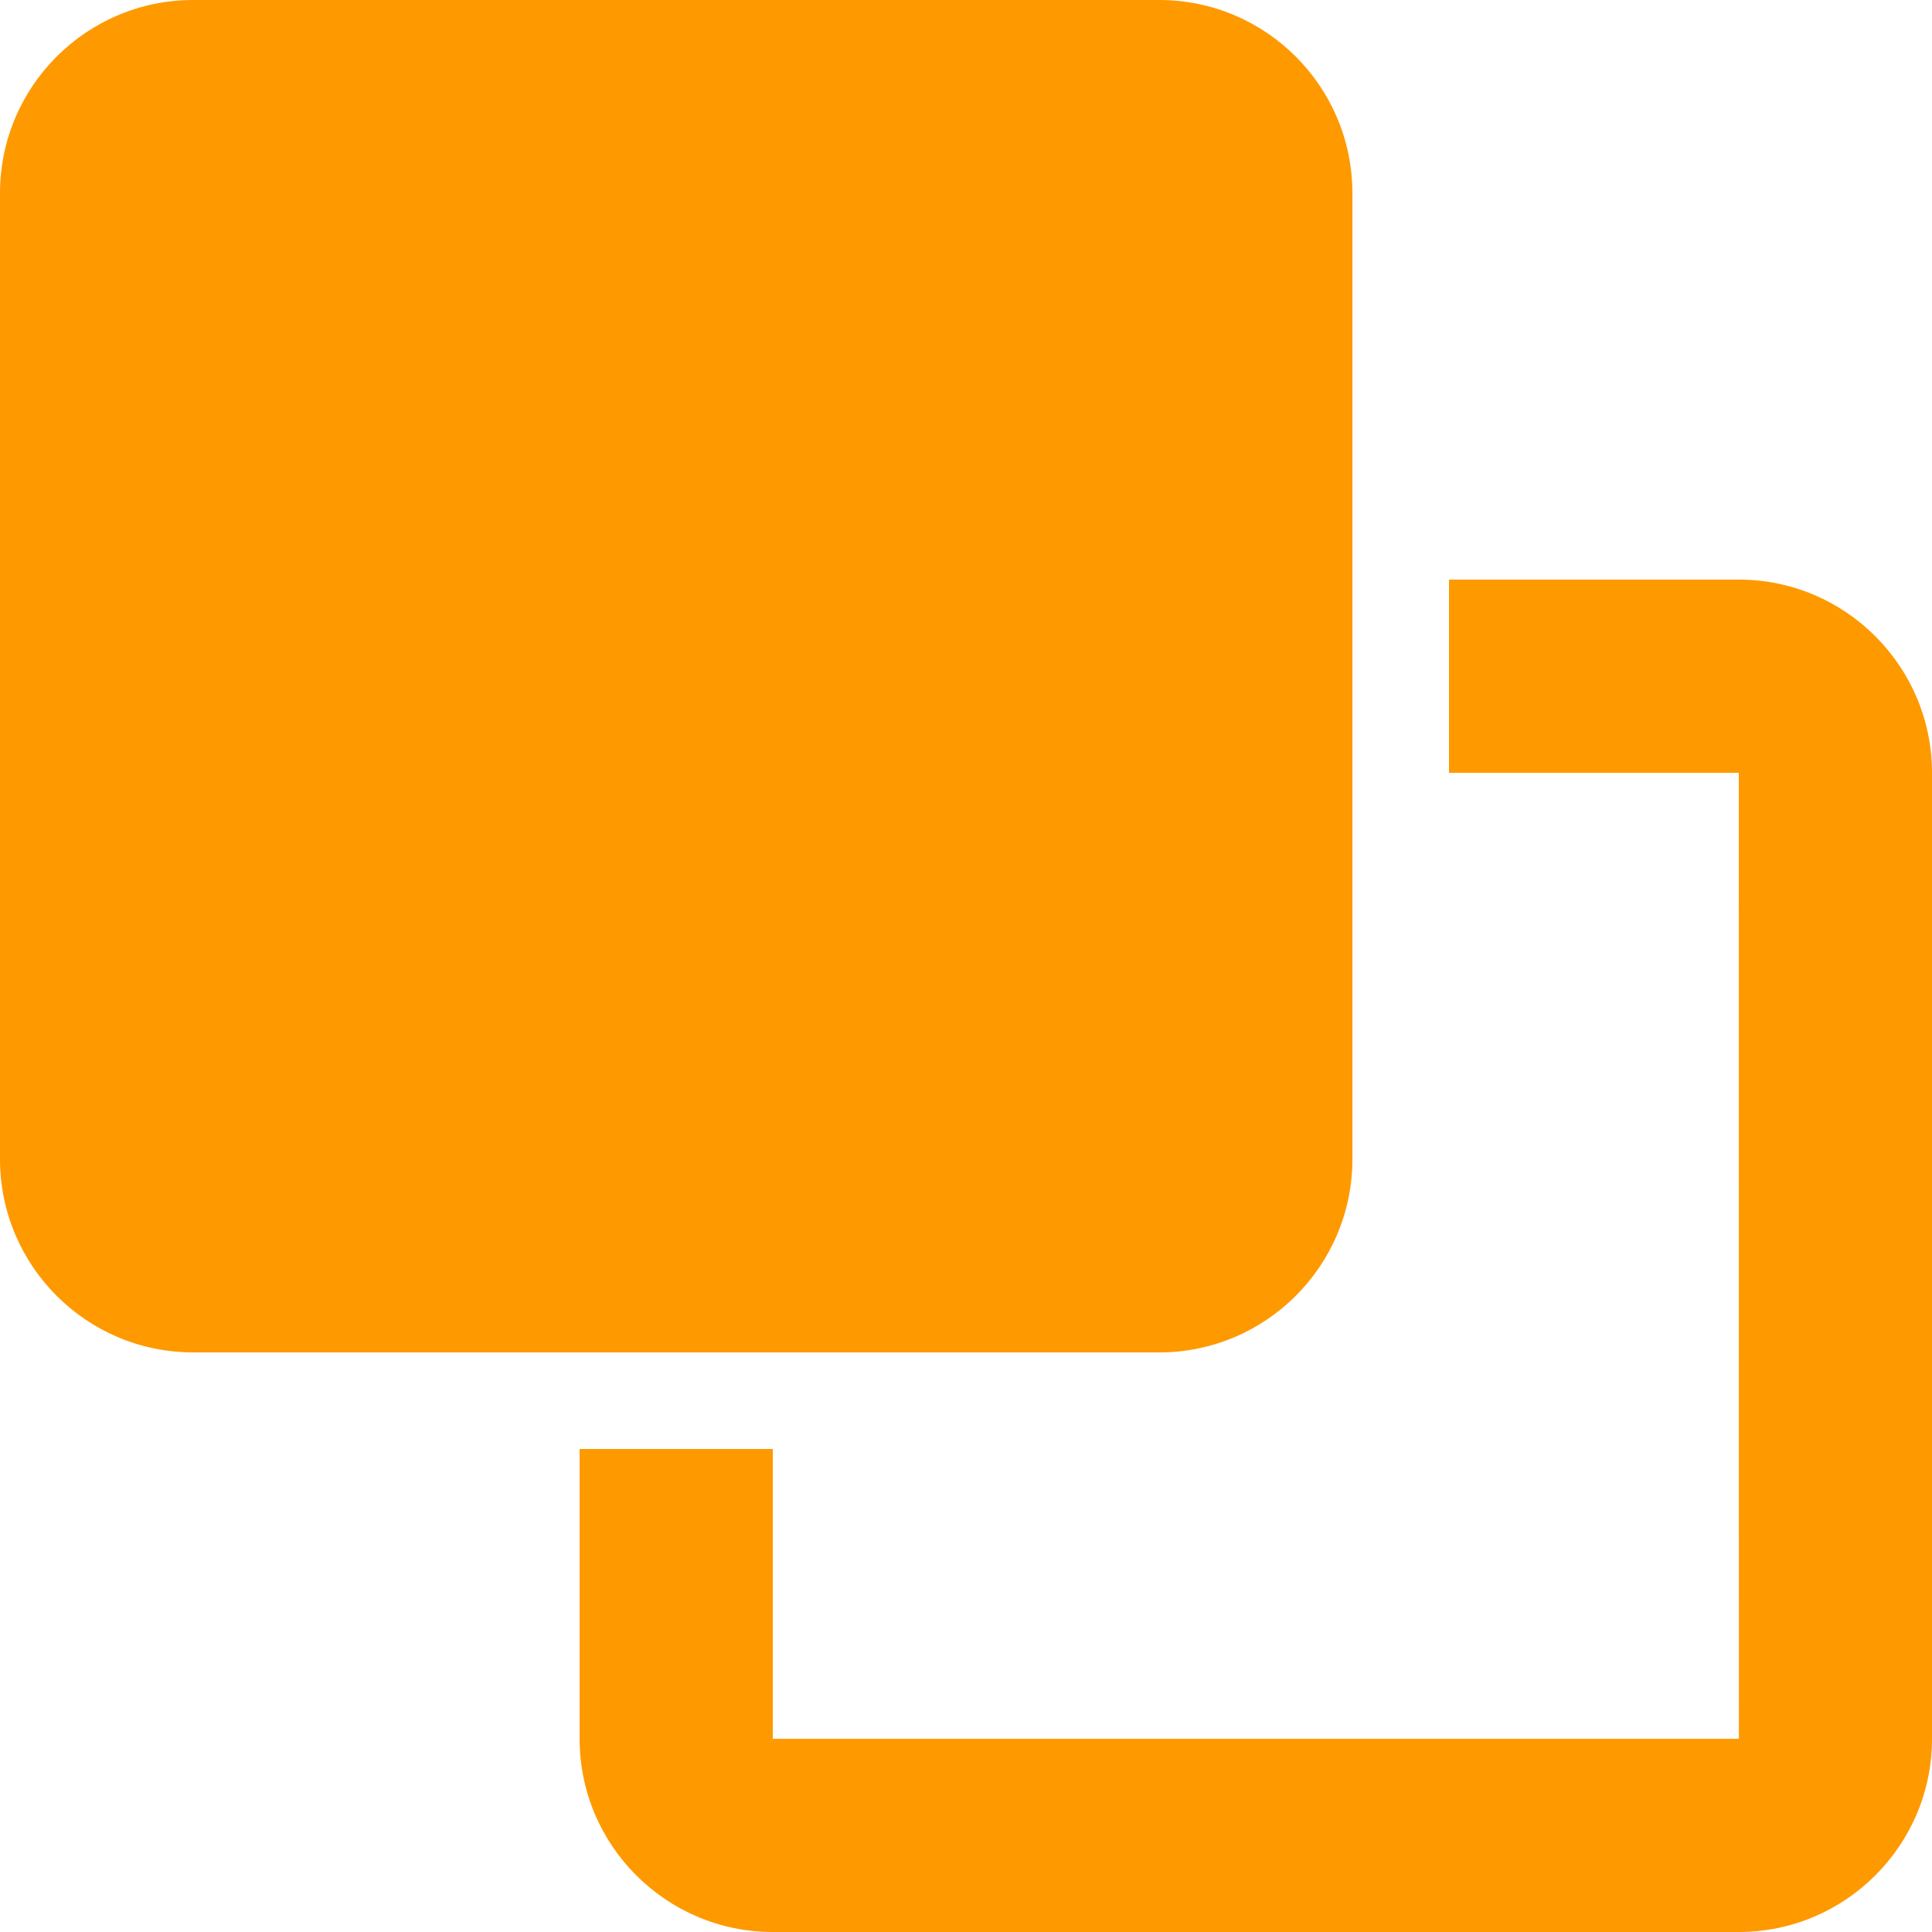 <svg width="90" height="90" viewBox="0 0 90 90" fill="none" xmlns="http://www.w3.org/2000/svg">
<path fill-rule="evenodd" clip-rule="evenodd" d="M63 54V9C63 4.032 58.968 0 54 0H9C4.032 0 0 4.032 0 9V54C0 58.968 4.032 63 9 63H54C58.968 63 63 58.968 63 54Z" fill="#FF9900"/>
<path fill-rule="evenodd" clip-rule="evenodd" d="M81 27H67.5V36H81L81.004 81H36V67.5H27V81C27 85.964 31.037 90 36 90H81C85.963 90 90 85.964 90 81V36C90 31.041 85.963 27 81 27Z" fill="#FF9900"/>
</svg>
